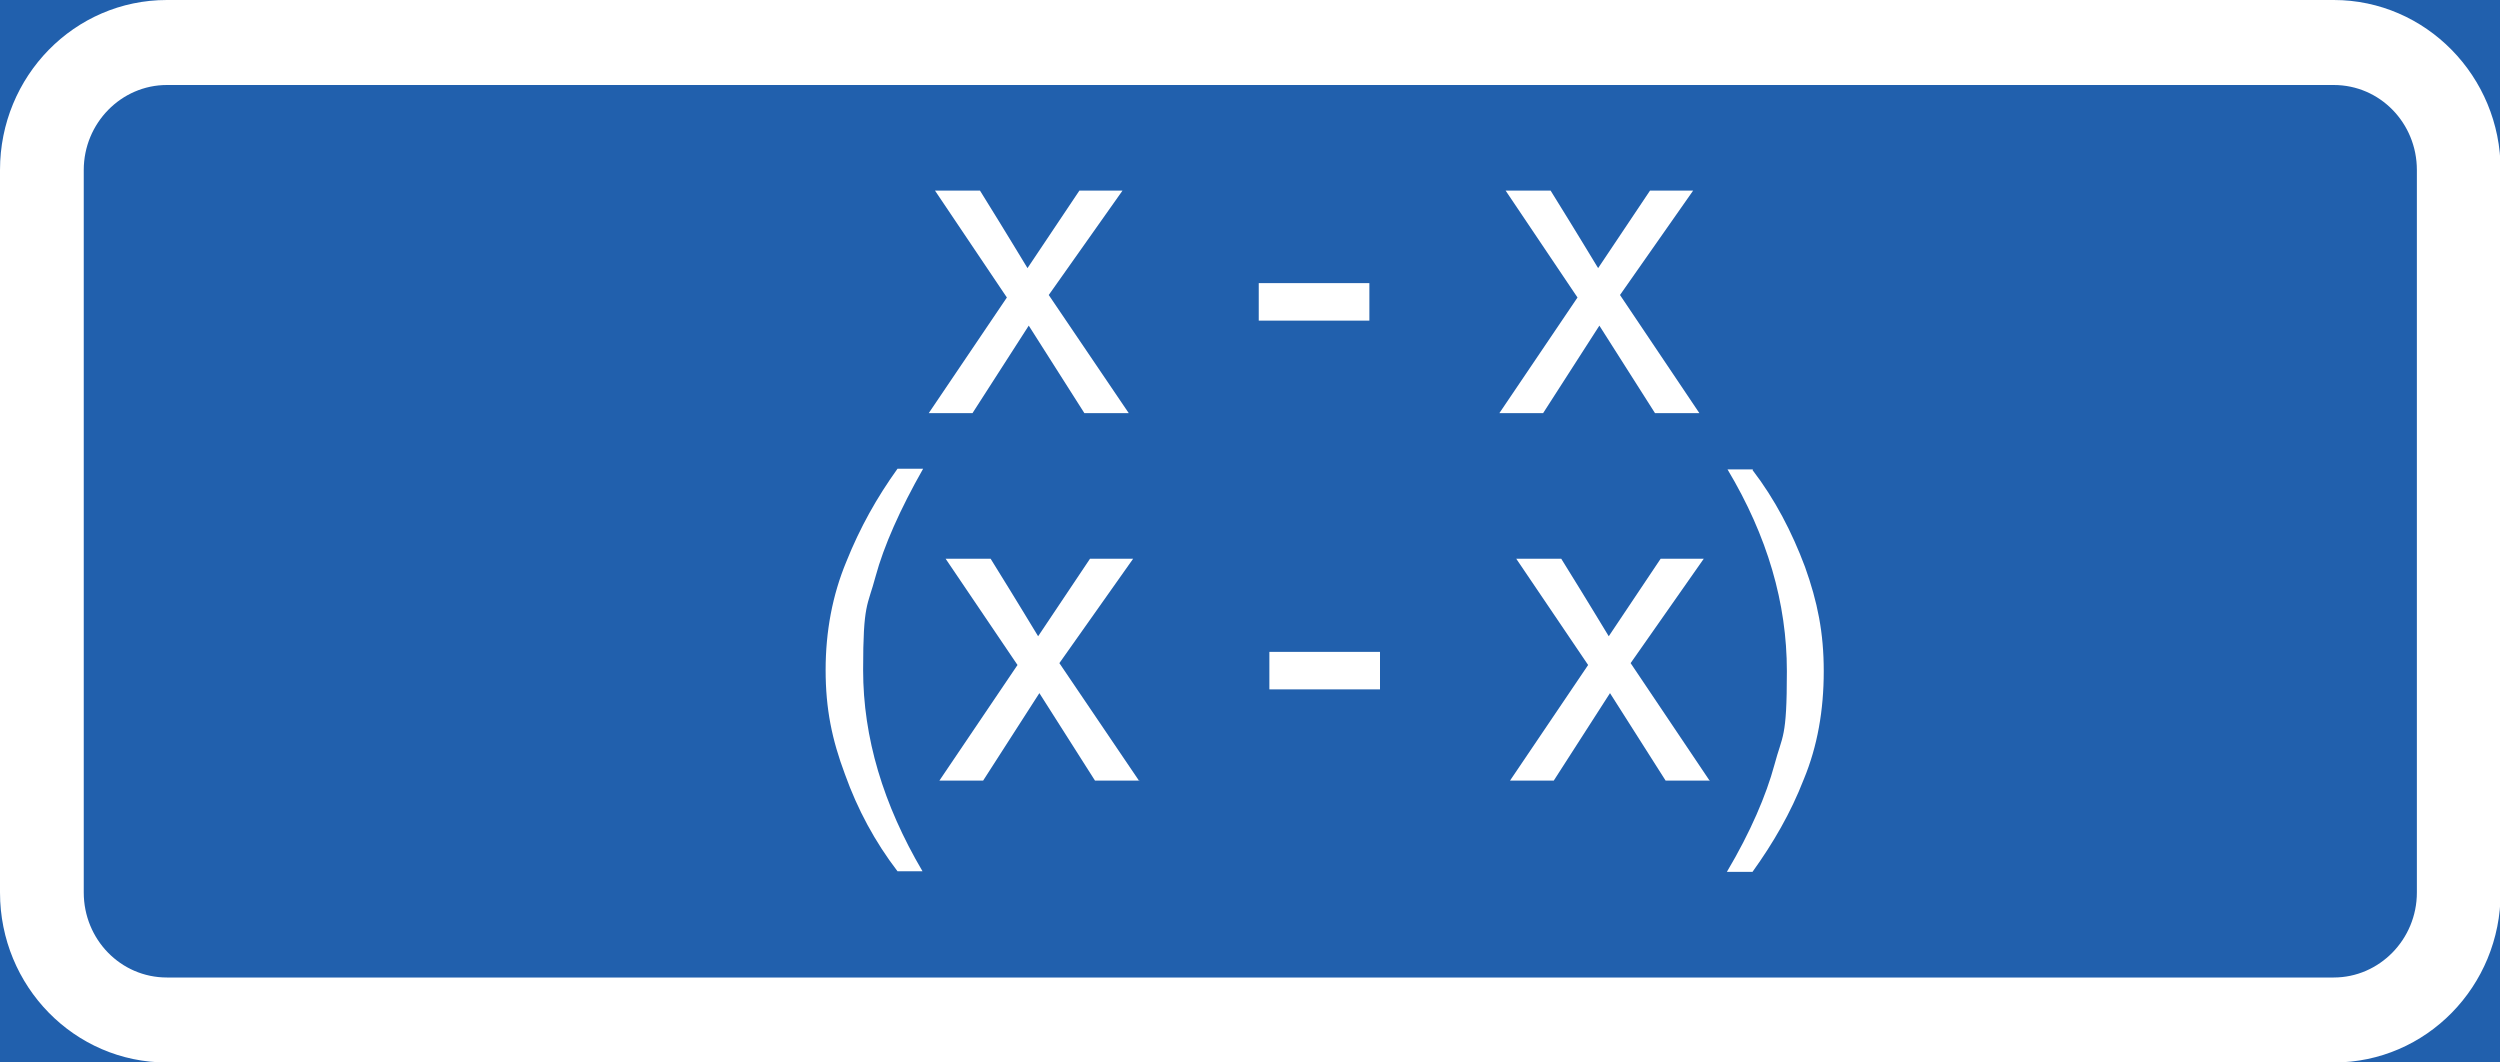 <?xml version="1.0" encoding="UTF-8"?>
<svg id="Layer_1" data-name="Layer 1" xmlns="http://www.w3.org/2000/svg" version="1.1" viewBox="0 0 400 170">
  <rect x="0" y="0" width="400" height="170" fill="#333333" stroke="none"/>
  <defs>
    <style>
      .cls-1 {
        stroke: #2160ad;
        stroke-miterlimit: 10;
        stroke-width: .5px;
      }

      .cls-1, .cls-2 {
        fill: #2160ad;
      }

      .cls-3 {
        fill-rule: evenodd;
      }

      .cls-3, .cls-2, .cls-4 {
        stroke-width: 0px;
      }

      .cls-3, .cls-4 {
        fill: #fff;
      }
    </style>
  </defs>
  <g id="LWPOLYLINE">
    <rect class="cls-1" width="400" height="170"/>
  </g>
  <g id="LWPOLYLINE-2">
    <path class="cls-4" d="M26.7,0h346.7c14.7,0,26.7,12.2,26.7,27.2v115.6c0,15-11.9,27.2-26.7,27.2H26.7c-14.8,0-26.7-12.2-26.7-27.2V27.2C0,12.2,11.9,0,26.7,0Z"/>
  </g>
  <g id="LWPOLYLINE-3">
    <path class="cls-2" d="M26.7,13.6h346.7c7.4,0,13.3,6.1,13.3,13.6v115.6c0,7.5-6,13.6-13.3,13.6H26.7c-7.4,0-13.3-6.1-13.3-13.6V27.2c0-7.5,6-13.6,13.3-13.6Z"/>
  </g>
  <g>
    <path class="cls-3" d="M147.6,139.4c-6.3-10.7-9.5-21.4-9.5-32.2s.7-10.1,2-15c1.3-4.8,3.9-10.7,7.6-17.2h-4.1c-3.3,4.6-6,9.4-8.2,14.9-2.2,5.3-3.3,11.1-3.3,17.3s1,11.1,3.1,16.7c2,5.6,4.8,10.8,8.4,15.5h4.1"/>
    <path class="cls-3" d="M182.3,125l-12.8-18.9,11.8-16.7h-6.9l-8.3,12.4c-.5-.8-3-5-7.6-12.4h-7.2l11.5,17-12.5,18.5h7l9-14,8.9,14h7.1"/>
    <polyline class="cls-3" points="220.8 110.3 220.8 104.3 203.1 104.3 203.1 110.3 220.8 110.3"/>
    <path class="cls-3" d="M273.6,125l-12.7-18.9,11.7-16.7h-6.9l-8.3,12.4c-.5-.8-3-5-7.6-12.4h-7.2l11.5,17-12.5,18.5h7l9-14,8.9,14h7.1"/>
    <path class="cls-3" d="M280.5,75.1h-4.1c6.4,10.7,9.5,21.4,9.5,32.3s-.7,10.1-2,15c-1.3,4.8-3.8,10.7-7.6,17.1h4.1c3.3-4.6,6.1-9.4,8.2-14.8,2.2-5.3,3.2-11.1,3.2-17.3s-1-11.1-3-16.7c-2.1-5.6-4.8-10.8-8.4-15.5"/>
  </g>
  <g>
    <path class="cls-3" d="M180.6,66.1l-12.8-18.9,11.8-16.7h-6.9l-8.3,12.4c-.5-.8-3-5-7.6-12.4h-7.2l11.5,17.1-12.5,18.5h7l9-14,8.9,14h7.1"/>
    <polyline class="cls-3" points="219.1 51.3 219.1 45.3 201.4 45.3 201.4 51.3 219.1 51.3"/>
    <path class="cls-3" d="M271.9,66.1l-12.7-18.9,11.7-16.7h-6.9l-8.3,12.4c-.5-.8-3-5-7.6-12.4h-7.2l11.5,17.1-12.5,18.5h7l9-14,8.9,14h7.1"/>
  </g>
</svg>